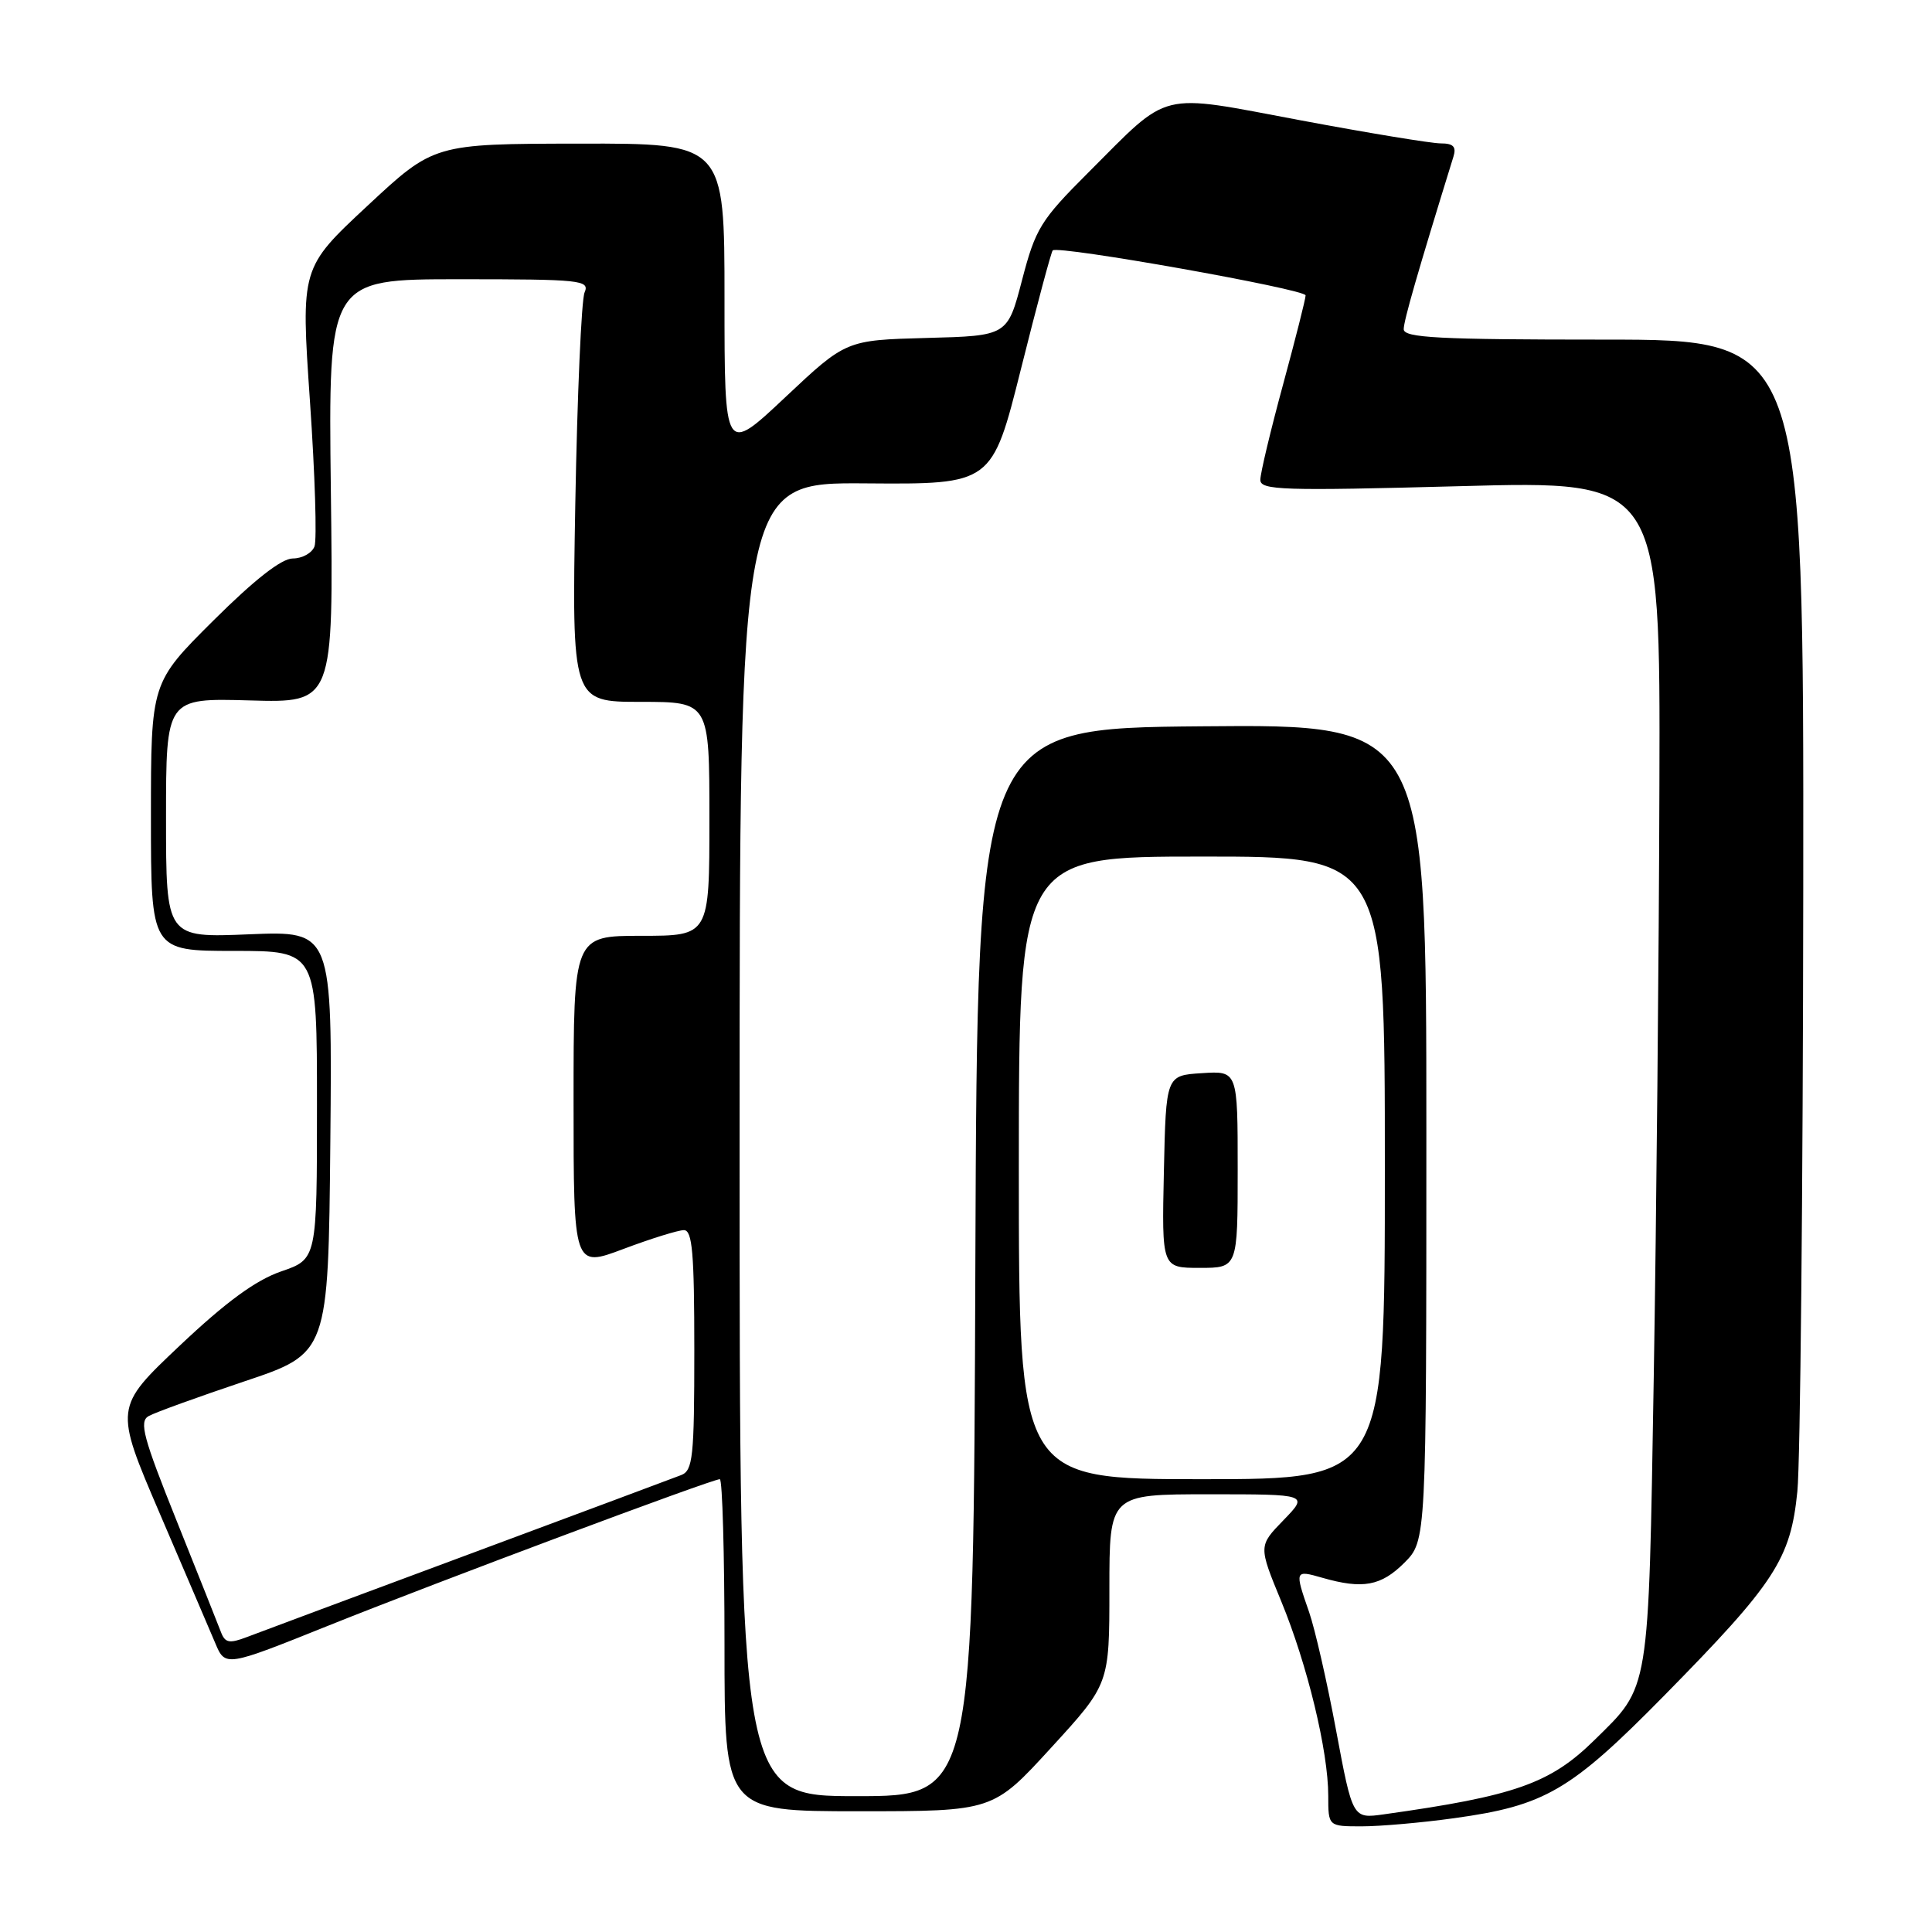 <?xml version="1.0" encoding="UTF-8" standalone="no"?>
<!DOCTYPE svg PUBLIC "-//W3C//DTD SVG 1.1//EN" "http://www.w3.org/Graphics/SVG/1.1/DTD/svg11.dtd" >
<svg xmlns="http://www.w3.org/2000/svg" xmlns:xlink="http://www.w3.org/1999/xlink" version="1.1" viewBox="0 0 256 256">
 <g >
 <path fill="currentColor"
d=" M 192.68 240.92 C 204.72 239.26 208.09 237.30 220.49 224.70 C 235.22 209.73 237.26 206.60 238.16 197.62 C 238.55 193.71 238.90 157.76 238.94 117.75 C 239.00 45.00 239.00 45.00 212.50 45.00 C 190.66 45.00 186.00 44.76 186.00 43.62 C 186.00 42.49 187.85 36.07 192.59 20.75 C 193.00 19.44 192.57 19.00 190.90 19.00 C 189.67 19.00 181.28 17.62 172.27 15.93 C 153.24 12.36 155.19 11.88 144.21 22.86 C 137.88 29.18 137.21 30.28 135.43 37.10 C 133.50 44.50 133.50 44.50 122.80 44.78 C 112.10 45.07 112.10 45.07 104.05 52.64 C 96.00 60.21 96.00 60.21 96.00 39.60 C 96.00 19.00 96.00 19.00 76.75 19.03 C 57.50 19.06 57.50 19.06 48.68 27.28 C 39.86 35.50 39.86 35.50 41.07 53.16 C 41.74 62.87 42.01 71.53 41.67 72.41 C 41.34 73.28 40.05 74.00 38.80 74.00 C 37.31 74.00 33.74 76.79 28.27 82.23 C 20.00 90.46 20.00 90.46 20.00 108.23 C 20.00 126.00 20.00 126.00 31.00 126.00 C 42.00 126.00 42.00 126.00 42.00 146.42 C 42.00 166.84 42.00 166.84 37.25 168.47 C 33.89 169.63 29.97 172.49 23.82 178.30 C 15.15 186.50 15.15 186.50 21.15 200.50 C 24.46 208.20 27.76 215.94 28.51 217.69 C 29.85 220.89 29.85 220.89 43.55 215.39 C 58.01 209.59 94.33 196.00 95.38 196.00 C 95.72 196.00 96.00 205.90 96.00 218.00 C 96.00 240.00 96.00 240.00 113.79 240.00 C 131.58 240.00 131.58 240.00 139.29 231.57 C 147.00 223.15 147.00 223.15 147.00 210.57 C 147.00 198.00 147.00 198.00 160.20 198.00 C 173.39 198.00 173.39 198.00 170.07 201.43 C 166.75 204.85 166.75 204.85 169.77 212.18 C 173.23 220.58 176.00 232.04 176.00 237.95 C 176.00 242.00 176.00 242.00 180.43 242.00 C 182.86 242.00 188.38 241.52 192.68 240.92 Z  M 177.05 229.34 C 175.86 222.93 174.24 215.85 173.46 213.60 C 171.53 208.06 171.55 208.01 175.24 209.07 C 180.58 210.60 183.00 210.15 186.08 207.08 C 189.00 204.15 189.00 204.15 189.00 150.06 C 189.00 95.97 189.00 95.97 159.25 96.24 C 129.50 96.50 129.50 96.50 129.24 167.25 C 128.99 238.00 128.99 238.00 113.49 238.00 C 98.00 238.00 98.00 238.00 98.00 150.96 C 98.00 63.92 98.00 63.92 114.73 64.05 C 131.45 64.18 131.45 64.18 135.29 48.86 C 137.40 40.43 139.29 33.38 139.49 33.18 C 140.19 32.48 173.00 38.32 173.00 39.14 C 173.00 39.59 171.65 44.93 170.00 51.00 C 168.35 57.07 167.00 62.73 167.00 63.58 C 167.00 64.96 169.93 65.05 193.50 64.42 C 220.00 63.70 220.00 63.70 219.88 104.10 C 219.82 126.32 219.48 161.60 219.13 182.50 C 218.42 224.74 218.65 223.32 211.25 230.59 C 205.41 236.33 200.73 237.98 183.36 240.41 C 179.23 240.99 179.23 240.99 177.05 229.34 Z  M 29.27 216.24 C 28.91 215.28 26.26 208.65 23.40 201.50 C 18.98 190.48 18.41 188.37 19.69 187.64 C 20.52 187.17 26.22 185.11 32.35 183.05 C 43.50 179.32 43.50 179.32 43.77 151.34 C 44.03 123.35 44.03 123.35 33.02 123.80 C 22.00 124.26 22.00 124.26 22.00 108.38 C 22.00 92.50 22.00 92.50 33.09 92.81 C 44.19 93.13 44.19 93.13 43.84 65.06 C 43.50 37.00 43.50 37.00 60.86 37.00 C 77.01 37.00 78.16 37.12 77.46 38.75 C 77.04 39.71 76.49 52.31 76.23 66.75 C 75.77 93.00 75.77 93.00 84.88 93.00 C 94.00 93.00 94.00 93.00 94.00 108.50 C 94.00 124.00 94.00 124.00 85.00 124.00 C 76.00 124.00 76.00 124.00 76.00 145.99 C 76.00 167.98 76.00 167.98 82.62 165.49 C 86.26 164.12 89.86 163.00 90.62 163.00 C 91.74 163.00 92.00 166.04 92.00 178.89 C 92.00 193.10 91.81 194.86 90.25 195.46 C 89.29 195.83 76.58 200.58 62.00 206.00 C 47.42 211.42 34.25 216.33 32.71 216.92 C 30.38 217.81 29.82 217.70 29.27 216.24 Z  M 135.00 154.75 C 135.01 113.50 135.01 113.50 159.25 113.50 C 183.50 113.49 183.50 113.49 183.50 154.75 C 183.50 196.00 183.50 196.00 159.25 196.00 C 135.00 196.00 135.00 196.00 135.00 154.75 Z  M 164.00 154.95 C 164.00 141.89 164.00 141.89 159.25 142.20 C 154.50 142.50 154.50 142.50 154.22 155.25 C 153.94 168.00 153.94 168.00 158.97 168.00 C 164.00 168.00 164.00 168.00 164.00 154.95 Z "/>
</g>
</svg>